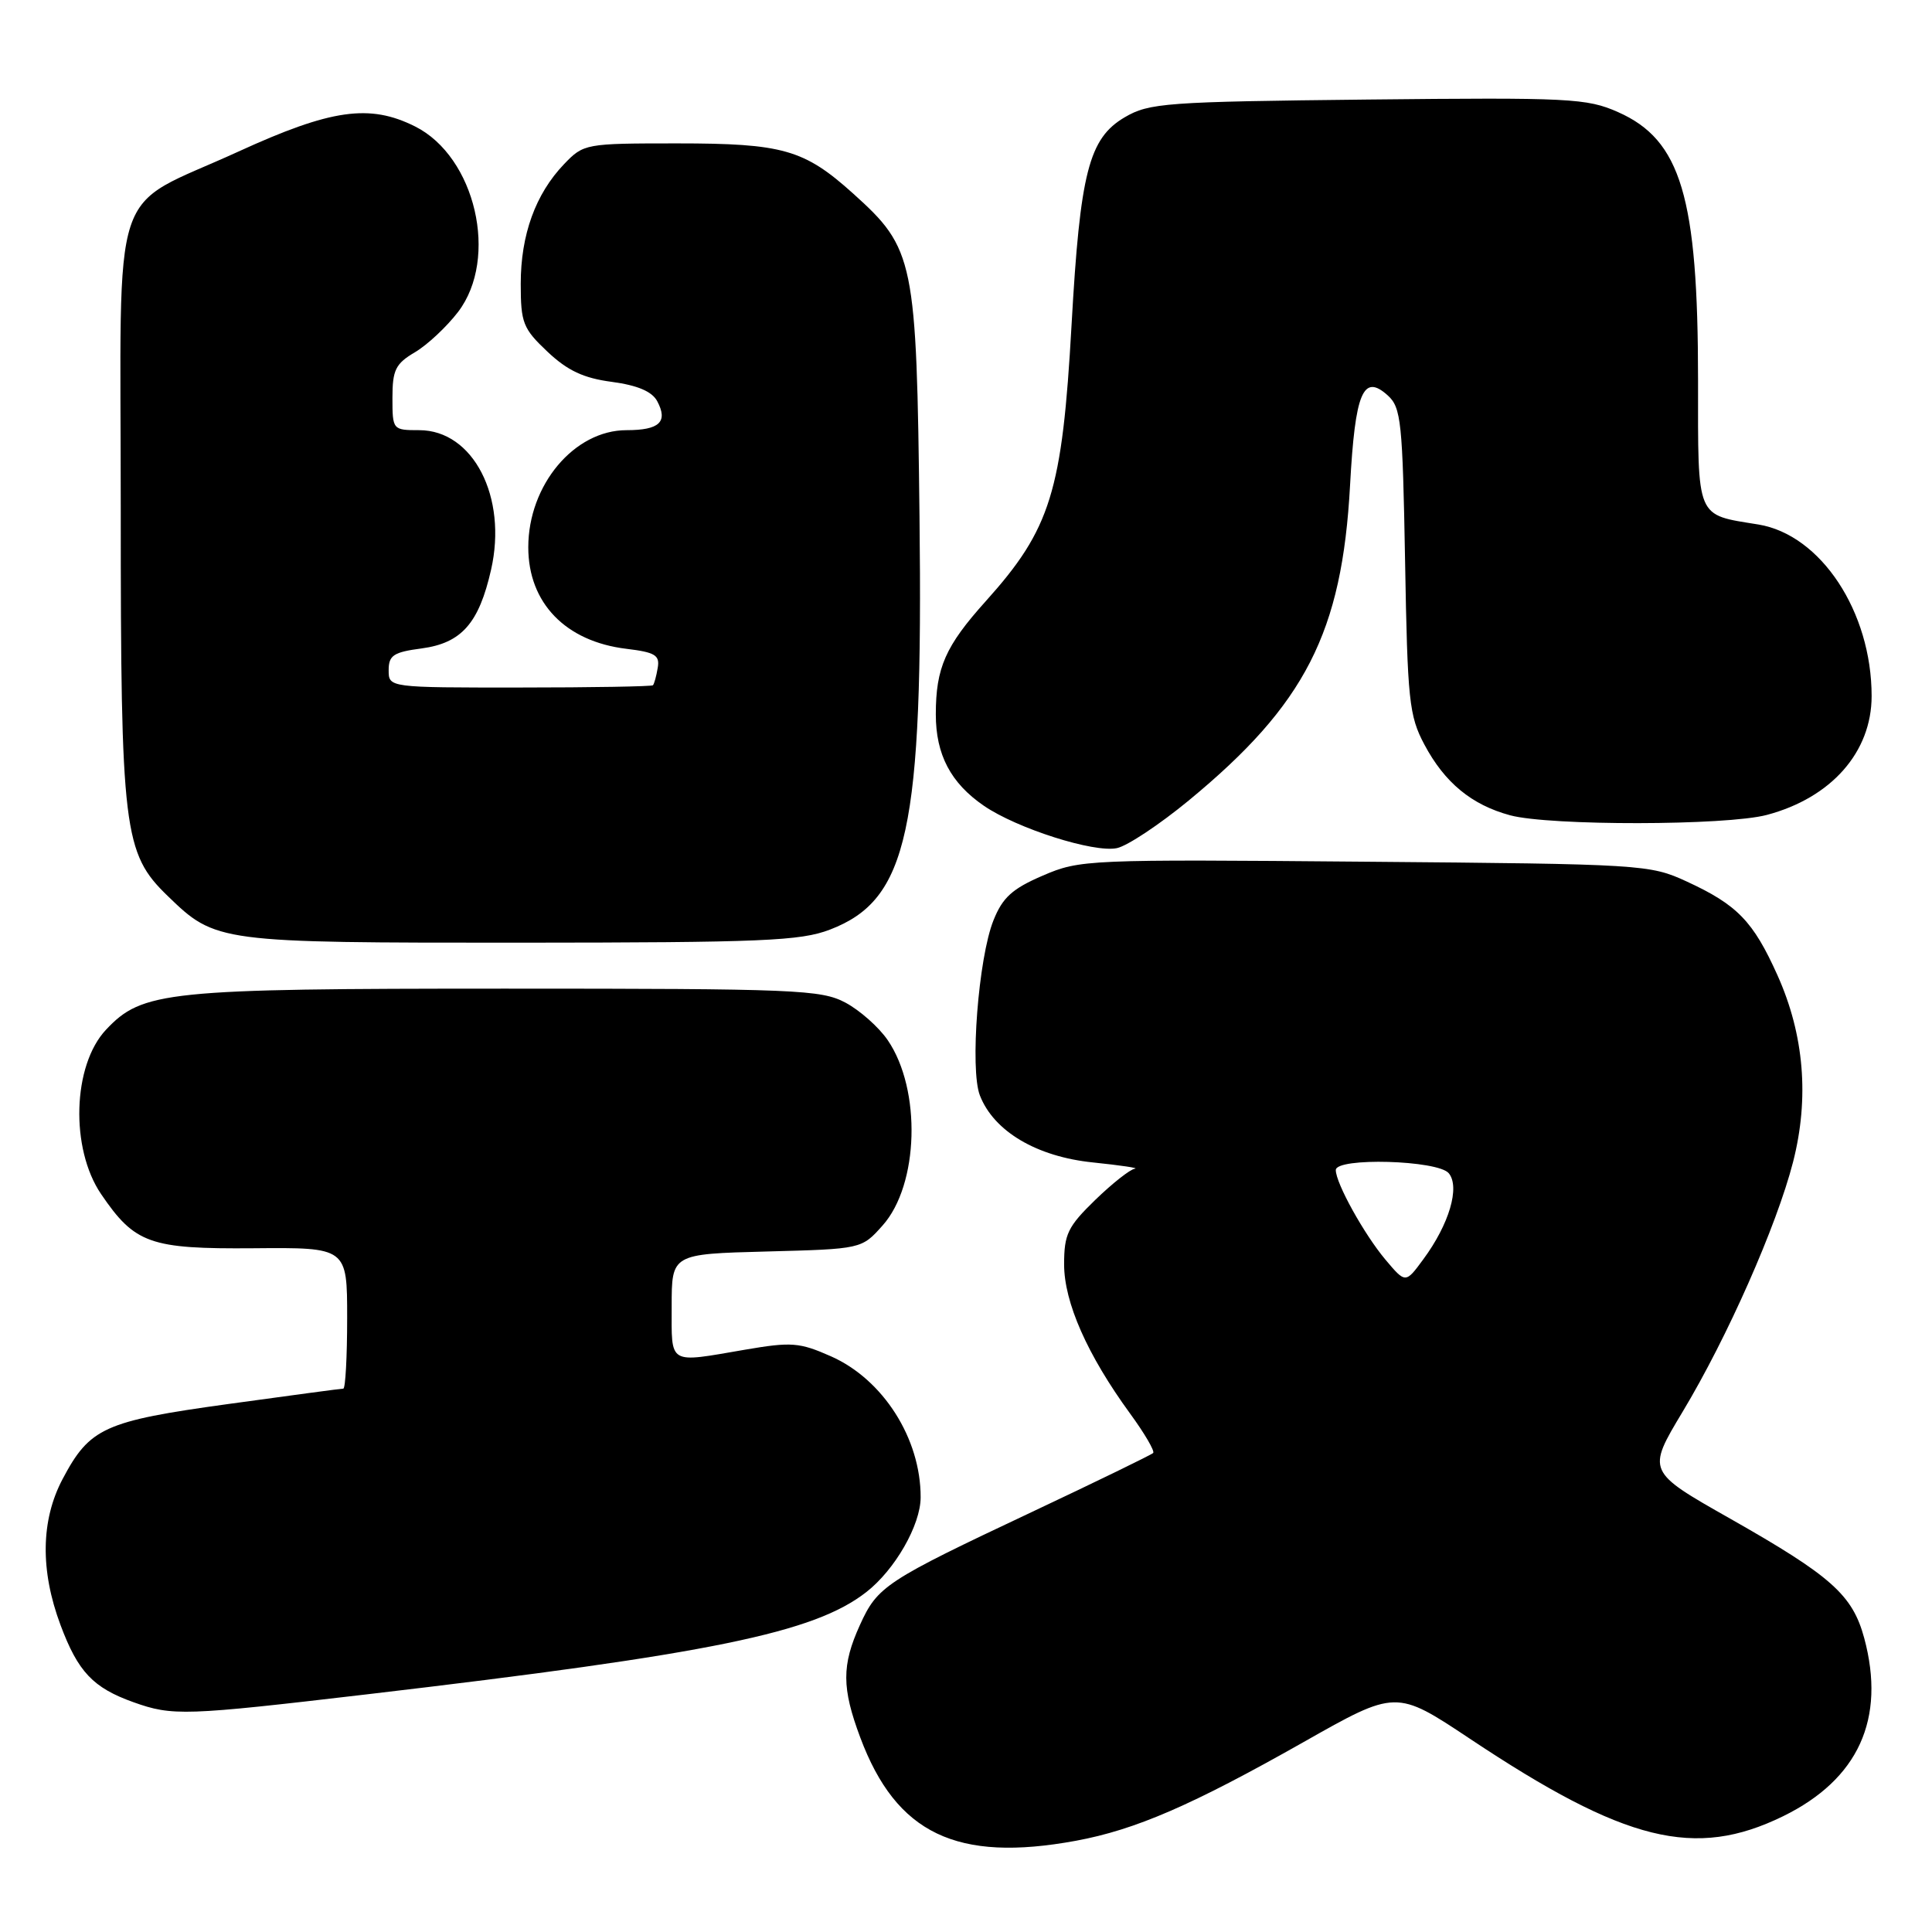 <?xml version="1.0" encoding="UTF-8" standalone="no"?>
<!DOCTYPE svg PUBLIC "-//W3C//DTD SVG 1.1//EN" "http://www.w3.org/Graphics/SVG/1.1/DTD/svg11.dtd" >
<svg xmlns="http://www.w3.org/2000/svg" xmlns:xlink="http://www.w3.org/1999/xlink" version="1.1" viewBox="0 0 256 256">
 <g >
 <path fill="currentColor"
d=" M 142.57 243.91 C 150.46 242.45 157.93 239.21 172.72 230.84 C 184.99 223.89 184.99 223.89 194.75 230.38 C 215.34 244.09 224.58 246.37 236.27 240.66 C 246.25 235.77 249.90 227.76 247.02 217.06 C 245.47 211.33 242.67 208.84 229.26 201.23 C 218.21 194.97 218.21 194.97 222.96 187.06 C 228.89 177.20 235.42 162.42 237.59 153.97 C 239.76 145.50 239.06 137.11 235.53 129.24 C 232.31 122.07 230.20 119.89 223.49 116.80 C 218.61 114.55 217.67 114.49 180.86 114.18 C 144.10 113.86 143.09 113.90 138.18 116.02 C 134.13 117.76 132.85 118.92 131.64 121.95 C 129.64 126.93 128.50 141.71 129.84 145.15 C 131.69 149.91 137.37 153.27 144.83 154.03 C 148.50 154.41 150.99 154.78 150.37 154.86 C 149.75 154.94 147.39 156.80 145.12 159.00 C 141.49 162.53 141.00 163.53 141.00 167.53 C 141.00 172.57 144.07 179.52 149.74 187.30 C 151.67 189.94 153.04 192.29 152.80 192.53 C 152.56 192.77 145.31 196.30 136.70 200.36 C 117.29 209.51 116.28 210.18 113.94 215.33 C 111.52 220.66 111.53 223.66 113.99 230.23 C 118.76 242.98 126.77 246.82 142.57 243.91 Z  M 48.69 224.50 C 94.27 219.15 107.88 216.36 114.79 210.96 C 118.59 208.00 121.99 202.07 121.99 198.40 C 122.01 190.62 117.02 182.78 110.11 179.72 C 105.93 177.87 104.87 177.79 98.73 178.84 C 88.42 180.61 89.00 180.95 89.00 173.08 C 89.00 166.16 89.00 166.16 101.58 165.83 C 114.17 165.50 114.17 165.50 116.95 162.38 C 121.76 156.99 122.11 144.39 117.63 137.83 C 116.46 136.11 113.93 133.87 112.02 132.85 C 108.79 131.14 105.50 131.00 66.94 131.00 C 21.96 131.00 18.87 131.32 14.04 136.45 C 9.61 141.17 9.29 152.19 13.40 158.23 C 17.87 164.80 19.87 165.51 33.59 165.40 C 46.00 165.29 46.00 165.29 46.00 174.65 C 46.00 179.79 45.77 184.00 45.49 184.00 C 45.21 184.00 38.35 184.92 30.24 186.04 C 13.80 188.31 11.89 189.18 8.29 195.99 C 5.41 201.44 5.31 208.09 8.02 215.33 C 10.34 221.54 12.34 223.64 17.68 225.55 C 22.87 227.40 24.41 227.35 48.69 224.50 Z  M 109.97 123.18 C 120.33 119.21 122.32 110.05 121.84 68.50 C 121.45 34.36 121.17 32.96 113.05 25.65 C 106.55 19.80 103.74 19.00 89.72 19.00 C 77.56 19.00 77.34 19.04 74.74 21.75 C 70.96 25.70 69.00 31.10 69.00 37.60 C 69.00 42.79 69.30 43.54 72.54 46.60 C 75.20 49.11 77.33 50.11 81.08 50.60 C 84.48 51.06 86.39 51.87 87.08 53.15 C 88.55 55.90 87.39 57.00 83.02 57.00 C 76.09 57.00 70.00 64.26 70.00 72.52 C 70.00 79.89 74.94 85.00 83.00 85.97 C 86.81 86.43 87.45 86.82 87.15 88.50 C 86.97 89.60 86.68 90.63 86.52 90.80 C 86.37 90.96 78.42 91.10 68.87 91.10 C 51.50 91.11 51.50 91.11 51.50 88.80 C 51.50 86.84 52.14 86.41 55.87 85.92 C 61.15 85.21 63.46 82.60 65.07 75.49 C 67.26 65.86 62.70 57.00 55.55 57.00 C 52.04 57.00 52.00 56.96 52.00 52.72 C 52.00 49.02 52.41 48.19 54.99 46.67 C 56.63 45.70 59.20 43.29 60.70 41.33 C 66.13 34.21 63.01 20.76 54.99 16.75 C 48.97 13.74 43.88 14.46 31.60 20.08 C 14.26 28.02 16.00 22.74 16.00 67.49 C 16.00 110.07 16.36 113.06 22.22 118.72 C 28.59 124.89 28.86 124.92 69.00 124.91 C 101.04 124.89 106.05 124.68 109.97 123.18 Z  M 157.50 106.08 C 172.96 93.34 177.83 83.82 178.89 64.30 C 179.56 51.98 180.62 49.44 183.89 52.40 C 185.66 54.00 185.85 55.90 186.18 74.33 C 186.50 92.83 186.71 94.85 188.74 98.66 C 191.42 103.70 194.99 106.65 200.10 108.03 C 205.35 109.44 228.75 109.41 234.12 107.98 C 242.66 105.71 248.00 99.65 248.00 92.23 C 248.00 81.06 241.27 70.86 233.00 69.50 C 224.65 68.14 225.00 68.99 225.00 50.36 C 225.00 26.10 222.74 18.54 214.39 14.85 C 210.26 13.02 207.98 12.91 181.23 13.19 C 154.44 13.48 152.27 13.64 149.03 15.54 C 144.28 18.33 143.12 22.87 141.99 43.00 C 140.75 65.18 139.23 70.08 130.61 79.67 C 125.27 85.61 124.00 88.49 124.00 94.66 C 124.00 100.00 125.98 103.76 130.37 106.77 C 134.76 109.78 144.97 113.03 148.00 112.38 C 149.38 112.09 153.65 109.25 157.50 106.08 Z  M 183.57 166.90 C 180.75 163.54 177.00 156.78 177.00 155.04 C 177.00 153.34 190.52 153.72 191.97 155.46 C 193.48 157.29 192.03 162.22 188.59 166.87 C 186.24 170.07 186.24 170.07 183.57 166.90 Z "/>
</g>
</svg>